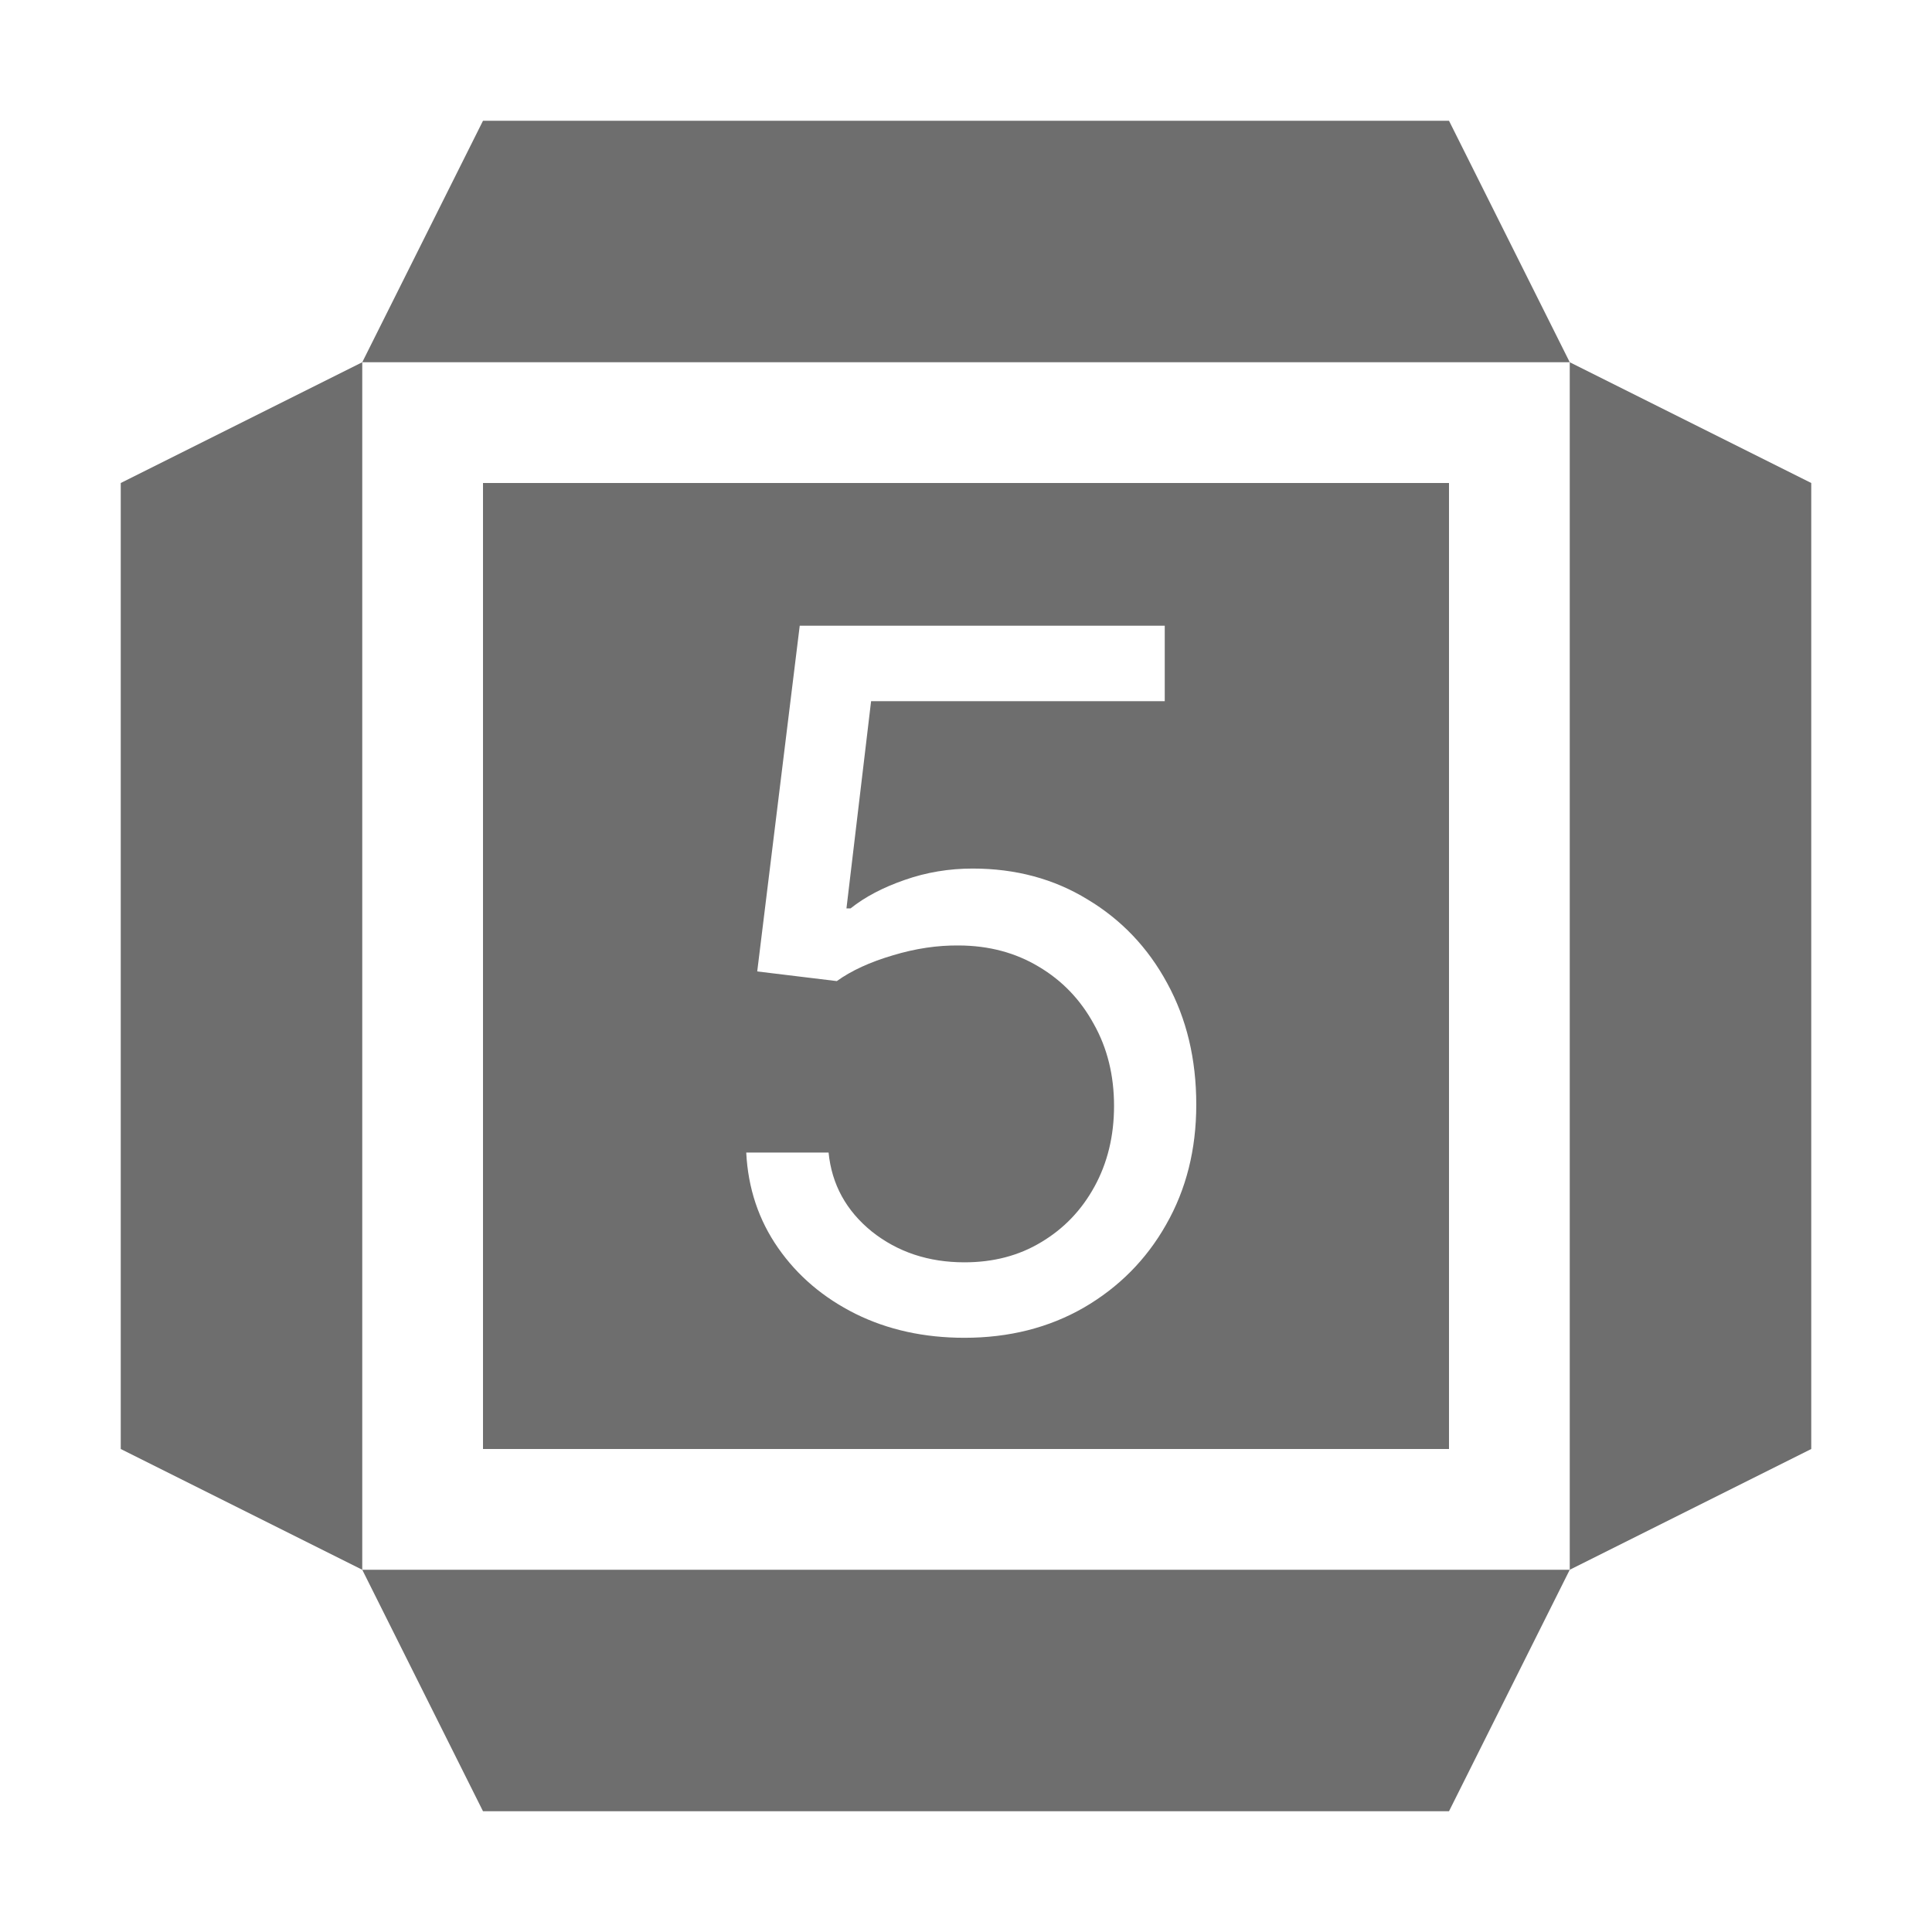 <svg width="16" height="16" viewBox="0 0 16 16" fill="none" xmlns="http://www.w3.org/2000/svg">
<path d="M15 4L13 3V13L15 12V4Z" fill="#6E6E6E"/>
<path d="M3 3L1 4V12L3 13V3Z" fill="#6E6E6E"/>
<path d="M13 13H3L4 15H12L13 13Z" fill="#6E6E6E"/>
<path d="M12 1H4L3 3H13L12 1Z" fill="#6E6E6E"/>
<path fill-rule="evenodd" clip-rule="evenodd" d="M12 4H4V12H12V4ZM7.086 10.881C7.353 11.013 7.654 11.079 7.987 11.079C8.356 11.079 8.686 10.996 8.976 10.829C9.265 10.661 9.493 10.432 9.657 10.142C9.824 9.85 9.907 9.519 9.907 9.148C9.907 8.771 9.827 8.436 9.666 8.142C9.507 7.848 9.287 7.617 9.007 7.449C8.728 7.278 8.411 7.193 8.055 7.193C7.86 7.193 7.672 7.224 7.493 7.287C7.313 7.349 7.163 7.428 7.044 7.523H7.01L7.214 5.807H9.646V5.182H6.623L6.271 8.045L6.93 8.125C7.051 8.038 7.206 7.967 7.393 7.912C7.581 7.855 7.763 7.828 7.941 7.83C8.19 7.831 8.41 7.89 8.603 8.006C8.797 8.121 8.948 8.279 9.058 8.48C9.17 8.679 9.226 8.905 9.226 9.159C9.226 9.407 9.172 9.63 9.064 9.827C8.957 10.022 8.811 10.175 8.623 10.287C8.438 10.399 8.226 10.454 7.987 10.454C7.69 10.454 7.434 10.369 7.22 10.199C7.008 10.027 6.888 9.809 6.862 9.545H6.18C6.195 9.841 6.283 10.104 6.444 10.335C6.605 10.566 6.819 10.748 7.086 10.881Z" fill="#6E6E6E"/>
</svg>
